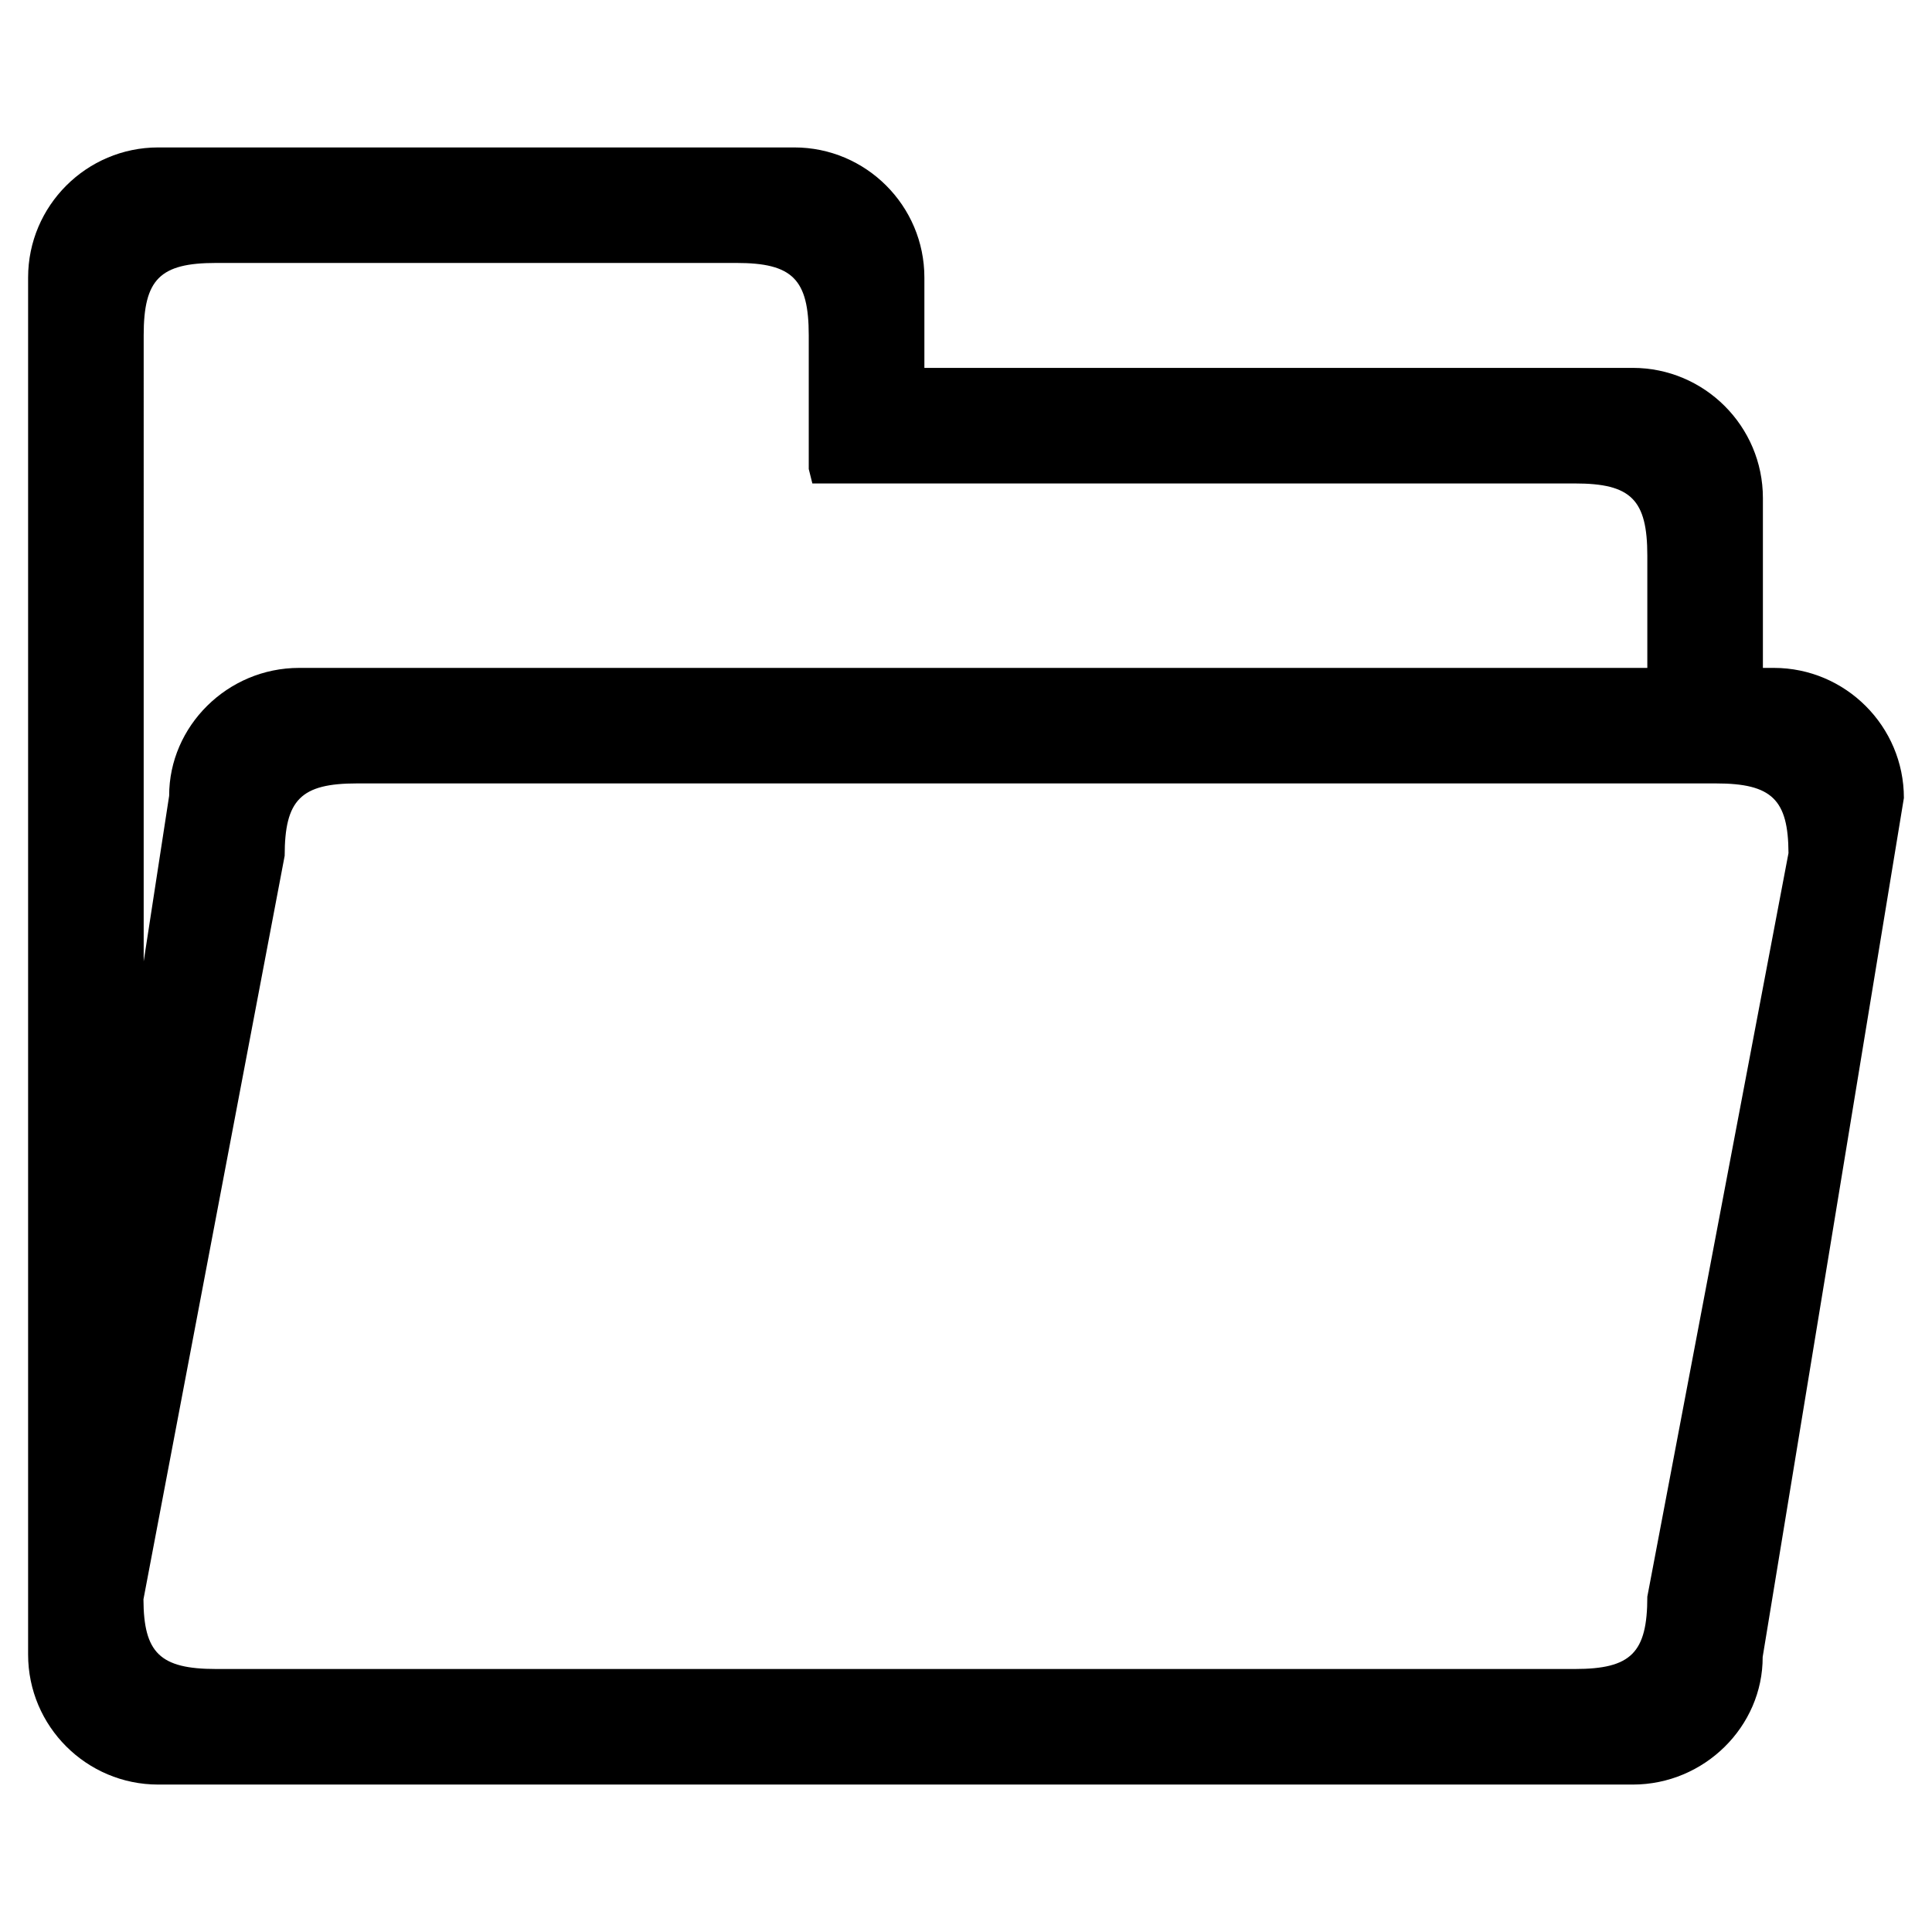 <svg class="icon" viewBox="0 0 1024 1024" xmlns="http://www.w3.org/2000/svg" width="200" height="200"><path d="M940.168 354h-5.795v-90.05c0-37.987-30.947-68.965-68.964-68.965H489.942v-47.908c0-37.986-30.947-68.935-68.934-68.935H83.862c-38.018 0-68.965 30.948-68.965 68.935v729.877c0 38.017 30.947 68.904 68.965 68.904h781.547c38.017 0 68.964-30.888 68.844-67.63l74.85-455.293c0-37.987-30.947-68.934-68.935-68.934zM76.155 177.75c0-29.763 8.586-38.38 38.35-38.38h275.859c29.673 0 38.29 8.617 38.29 38.38v70.846l1.912 7.646h404.26c29.703 0 38.29 8.617 38.29 38.29v59.469H158.532c-37.986 0-68.934 30.947-68.873 67.751l-13.501 87.806V177.751zm796.96 668.5c0 29.763-8.586 38.35-38.35 38.35h-720.26c-29.764 0-38.35-8.587-38.472-36.925l74.85-394.096c0-29.734 8.618-38.35 38.291-38.35h720.32c29.702 0 38.32 8.617 38.441 36.925l-74.82 394.095z"/></svg>